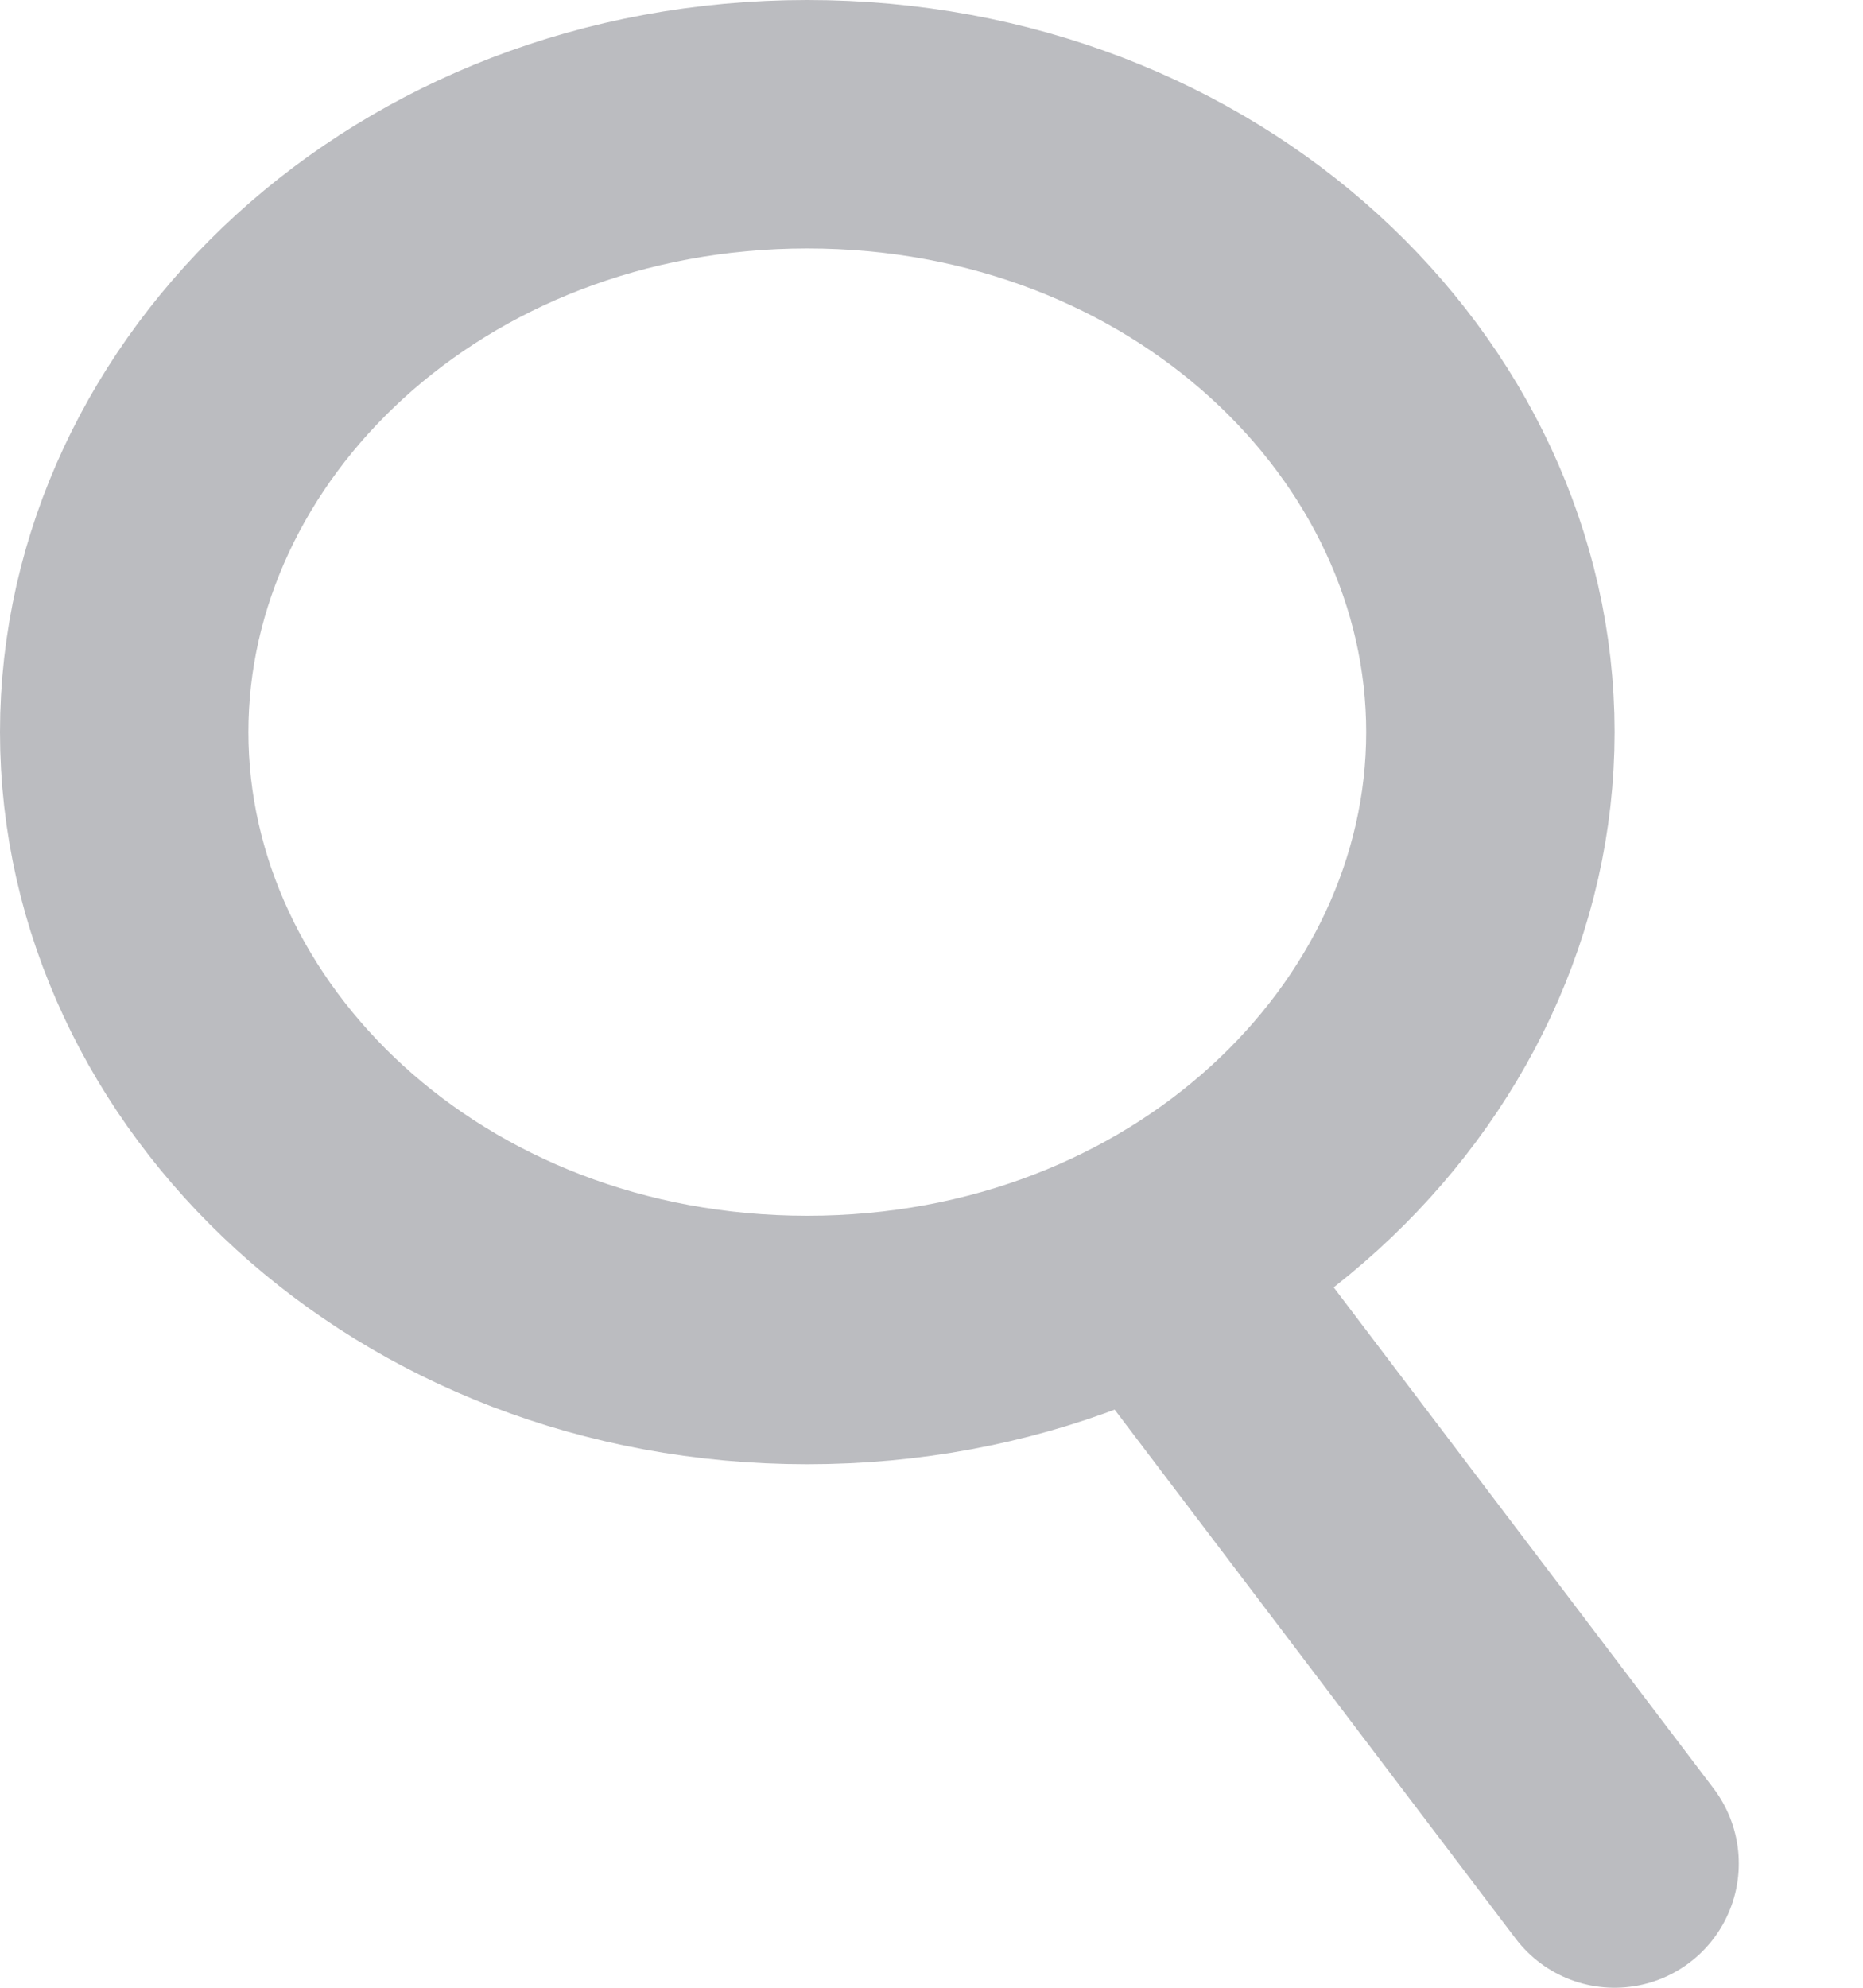 <svg width="15" height="16" viewBox="0 0 15 16" fill="none" xmlns="http://www.w3.org/2000/svg">
<path d="M12 5.893C12 8.505 9.632 10.786 6.5 10.786C3.368 10.786 1 8.505 1 5.893C1 3.281 3.368 1 6.5 1C9.632 1 12 3.281 12 5.893Z" stroke="#BBBCC0" stroke-width="2"/>
<path d="M9.75 10.714L13 15" stroke="#BBBCC0" stroke-width="2" stroke-linecap="round"/>
</svg>
